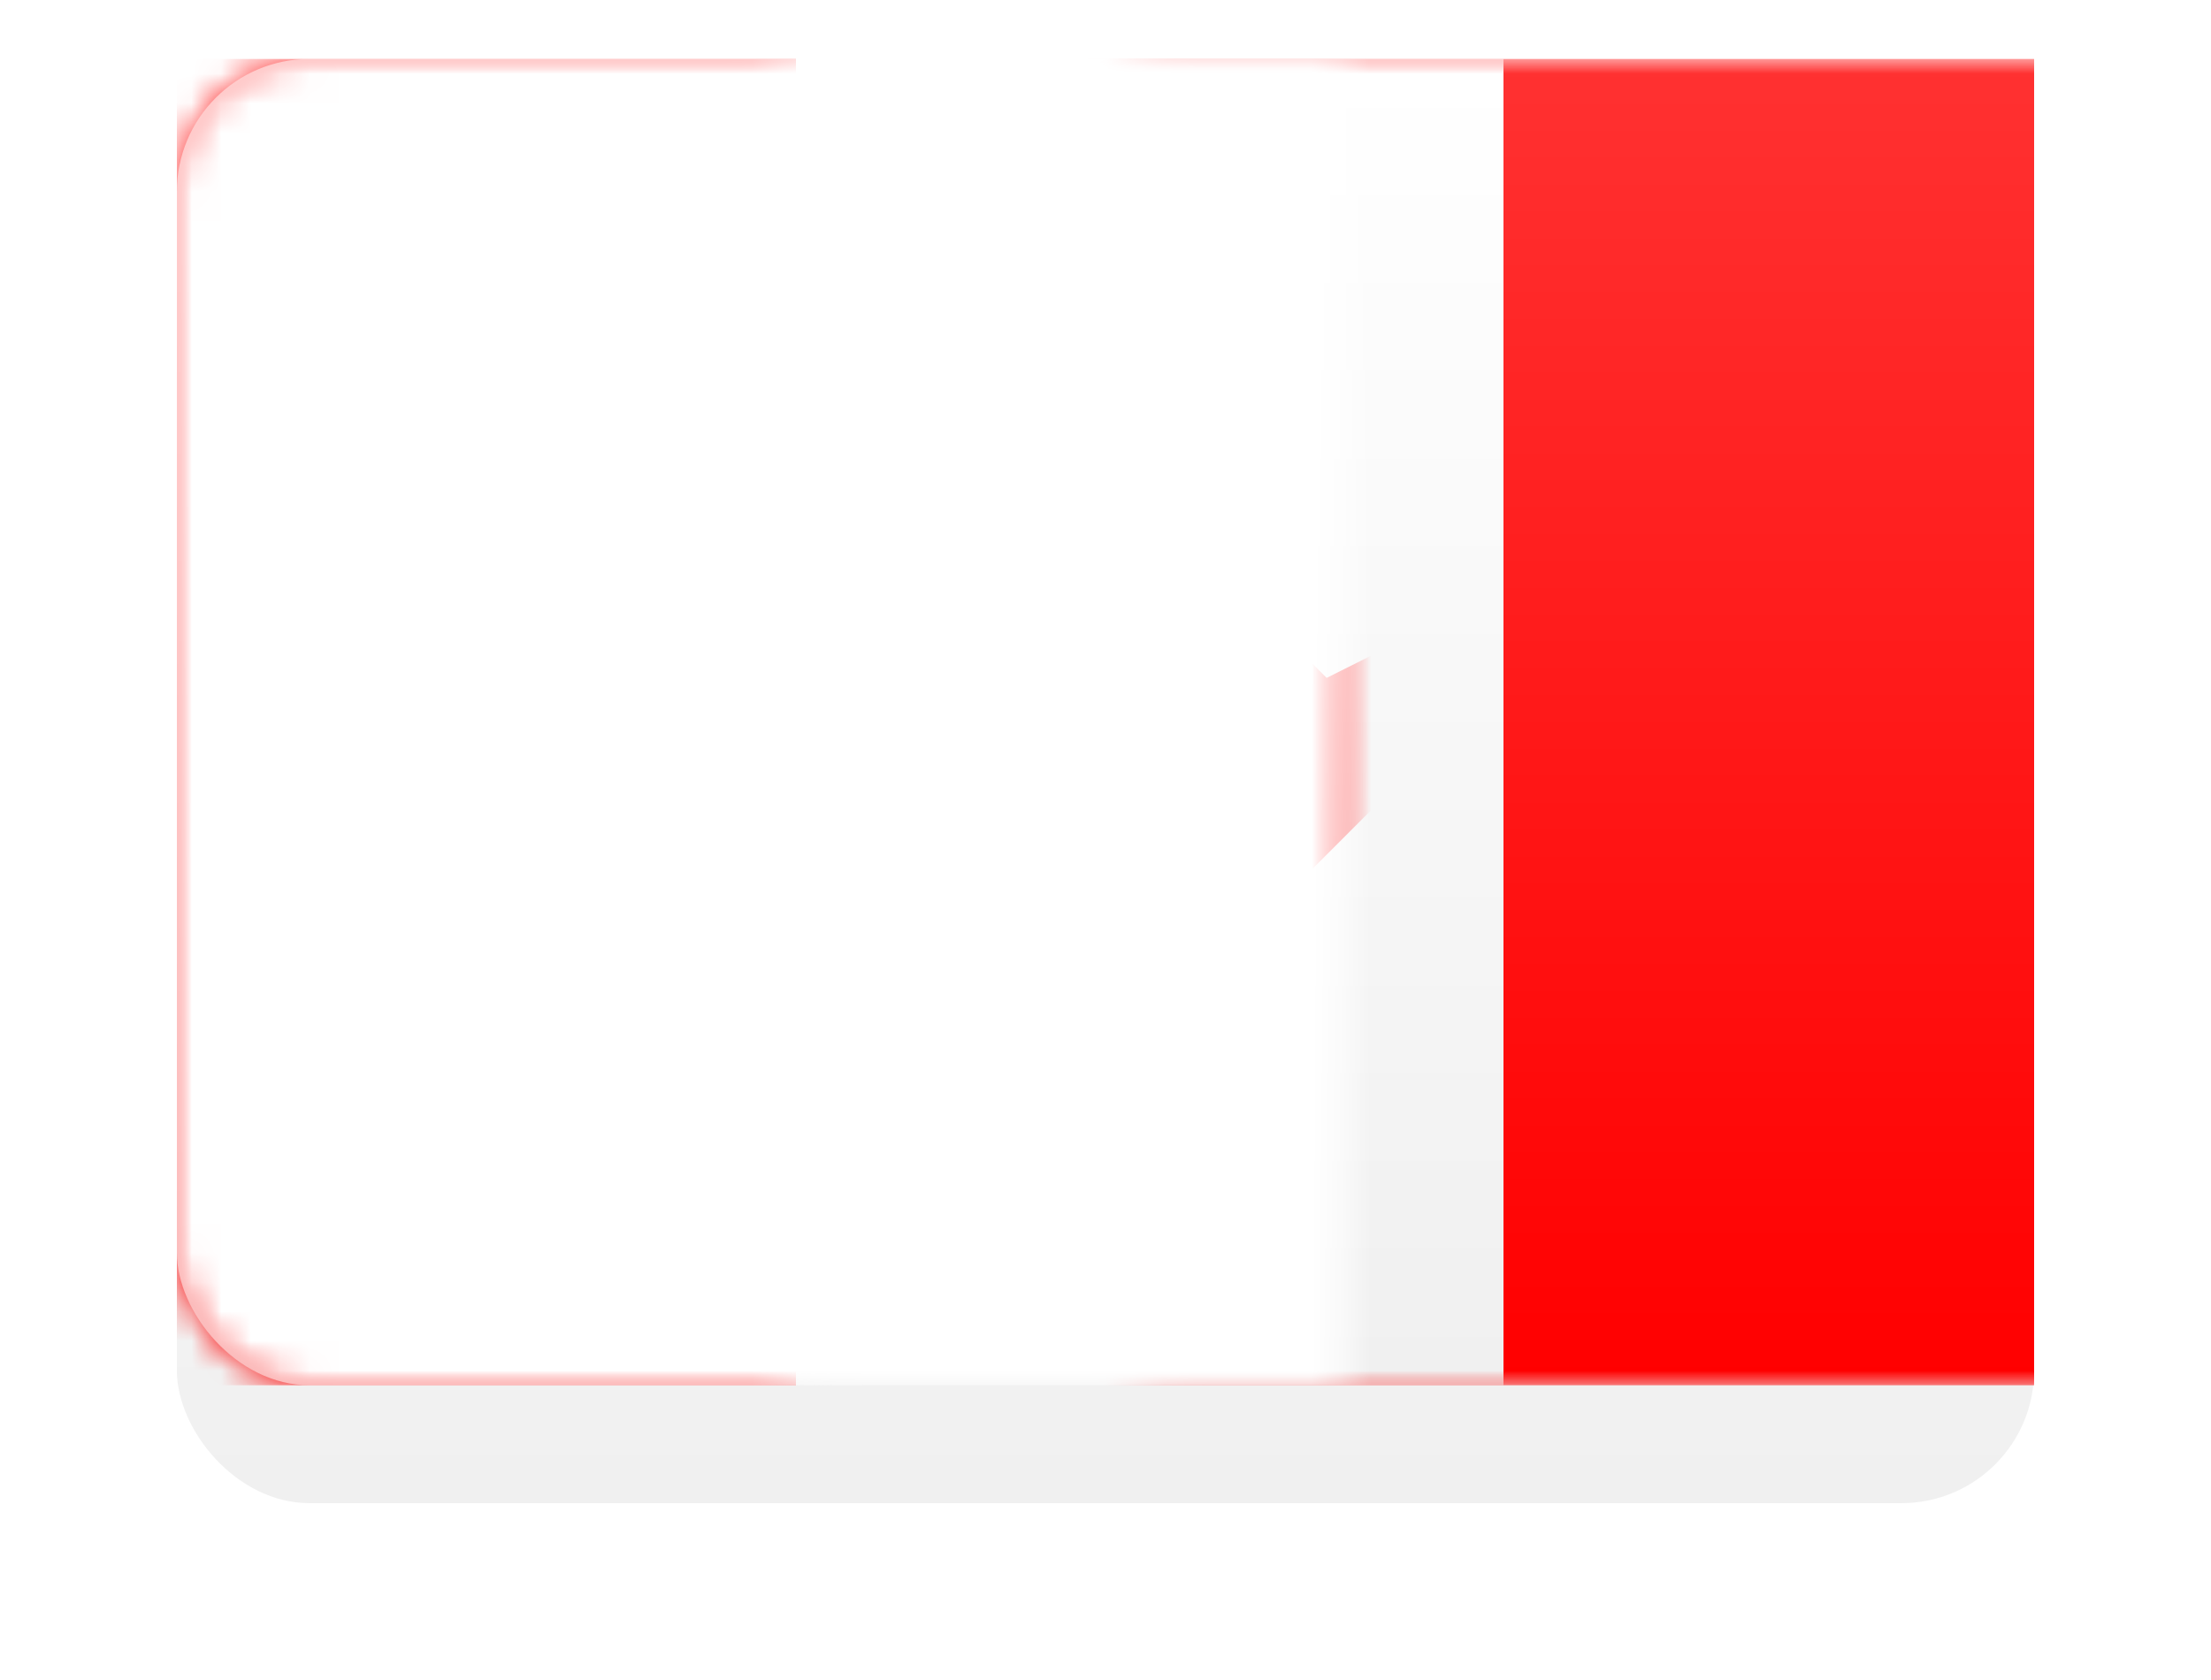 <?xml version="1.0" encoding="UTF-8" standalone="no"?>
<svg width="75px" height="57px" viewBox="0 0 75 57" version="1.1" xmlns="http://www.w3.org/2000/svg" xmlns:xlink="http://www.w3.org/1999/xlink" xmlns:sketch="http://www.bohemiancoding.com/sketch/ns">
    <!-- Generator: Sketch 3.4.3 (16044) - http://www.bohemiancoding.com/sketch -->
    <title>Flag</title>
    <desc>Created with Sketch.</desc>
    <defs>
        <linearGradient x1="50%" y1="0%" x2="50%" y2="100%" id="linearGradient-1">
            <stop stop-color="#FFFFFF" offset="0%"></stop>
            <stop stop-color="#F0F0F0" offset="100%"></stop>
        </linearGradient>
        <filter x="-50%" y="-50%" width="200%" height="200%" filterUnits="objectBoundingBox" id="filter-2">
            <feOffset dx="0" dy="4" in="SourceAlpha" result="shadowOffsetOuter1"></feOffset>
            <feGaussianBlur stdDeviation="3" in="shadowOffsetOuter1" result="shadowBlurOuter1"></feGaussianBlur>
            <feColorMatrix values="0 0 0 0 0   0 0 0 0 0   0 0 0 0 0  0 0 0 0.112 0" in="shadowBlurOuter1" type="matrix" result="shadowMatrixOuter1"></feColorMatrix>
            <feMerge>
                <feMergeNode in="shadowMatrixOuter1"></feMergeNode>
                <feMergeNode in="SourceGraphic"></feMergeNode>
            </feMerge>
        </filter>
        <rect id="path-3" x="0" y="0" width="63" height="45" rx="4.5"></rect>
        <linearGradient x1="50%" y1="0%" x2="50%" y2="100%" id="linearGradient-5">
            <stop stop-color="#FF3131" offset="0%"></stop>
            <stop stop-color="#FF0000" offset="100%"></stop>
        </linearGradient>
        <filter x="-50%" y="-50%" width="200%" height="200%" filterUnits="objectBoundingBox" id="filter-6">
            <feMorphology radius="2" in="SourceAlpha" operator="dilate" result="shadowSpreadOuter1"></feMorphology>
            <feOffset dx="0" dy="0" in="shadowSpreadOuter1" result="shadowOffsetOuter1"></feOffset>
            <feGaussianBlur stdDeviation="0" in="shadowOffsetOuter1" result="shadowBlurOuter1"></feGaussianBlur>
            <feColorMatrix values="0 0 0 0 0   0 0 0 0 0   0 0 0 0 0  0 0 0 0.042 0" in="shadowBlurOuter1" type="matrix" result="shadowMatrixOuter1"></feColorMatrix>
            <feMerge>
                <feMergeNode in="shadowMatrixOuter1"></feMergeNode>
                <feMergeNode in="SourceGraphic"></feMergeNode>
            </feMerge>
        </filter>
        <filter x="-50%" y="-50%" width="200%" height="200%" filterUnits="objectBoundingBox" id="filter-7">
            <feOffset dx="0" dy="-4" in="SourceAlpha" result="shadowOffsetInner1"></feOffset>
            <feGaussianBlur stdDeviation="0" in="shadowOffsetInner1" result="shadowBlurInner1"></feGaussianBlur>
            <feComposite in="shadowBlurInner1" in2="SourceAlpha" operator="arithmetic" k2="-1" k3="1" result="shadowInnerInner1"></feComposite>
            <feColorMatrix values="0 0 0 0 0   0 0 0 0 0   0 0 0 0 0  0 0 0 0.028 0" in="shadowInnerInner1" type="matrix" result="shadowMatrixInner1"></feColorMatrix>
            <feOffset dx="0" dy="4" in="SourceAlpha" result="shadowOffsetInner2"></feOffset>
            <feGaussianBlur stdDeviation="0" in="shadowOffsetInner2" result="shadowBlurInner2"></feGaussianBlur>
            <feComposite in="shadowBlurInner2" in2="SourceAlpha" operator="arithmetic" k2="-1" k3="1" result="shadowInnerInner2"></feComposite>
            <feColorMatrix values="0 0 0 0 1   0 0 0 0 1   0 0 0 0 1  0 0 0 0.084 0" in="shadowInnerInner2" type="matrix" result="shadowMatrixInner2"></feColorMatrix>
            <feMerge>
                <feMergeNode in="SourceGraphic"></feMergeNode>
                <feMergeNode in="shadowMatrixInner1"></feMergeNode>
                <feMergeNode in="shadowMatrixInner2"></feMergeNode>
            </feMerge>
        </filter>
    </defs>
    <g id="Splash" stroke="none" stroke-width="1" fill="none" fill-rule="evenodd" sketch:type="MSPage">
        <g id="Homepage" sketch:type="MSArtboardGroup" transform="translate(-958, -644)">
            <g id="Intro-+-Currently-Available--+-Flag-+-Rectangle-10-+-Home---·---Features--Copy-+-Button-Copy-+-Group-+-Cheers-Wallet" sketch:type="MSLayerGroup" transform="translate(365, 426)">
                <g id="Intro-+-Currently-Available--+-Flag">
                    <g id="Currently-Available--+-Flag" transform="translate(430, 220)">
                        <g id="Flag" transform="translate(169, 0)">
                            <mask id="mask-4" sketch:name="Mask" fill="white">
                                <use xlink:href="#path-3"></use>
                            </mask>
                            <use id="Mask" fill="url(#linearGradient-1)" filter="url(#filter-2)" sketch:type="MSShapeGroup" xlink:href="#path-3"></use>
                            <rect id="Mask" fill="url(#linearGradient-5)" sketch:type="MSShapeGroup" mask="url(#mask-4)" x="30" y="0" width="33" height="45"></rect>
                            <rect id="Rectangle-2" fill="url(#linearGradient-5)" sketch:type="MSShapeGroup" mask="url(#mask-4)" x="0" y="0" width="21" height="45"></rect>
                            <rect id="Rectangle-2-Copy" fill="url(#linearGradient-1)" filter="url(#filter-6)" sketch:type="MSShapeGroup" mask="url(#mask-4)" x="18" y="0" width="27" height="45"></rect>
                            <path d="M35.036,21.964 C34.74,22.26 34.564,22.178 34.647,21.767 L36,15 L33,16.5 L31.5,12 L30,16.5 L27,15 L28.353,21.767 C28.434,22.172 28.265,22.265 27.964,21.964 L26.036,20.036 C25.74,19.74 25.266,19.734 24.975,20.025 L24,21 L21,19.5 L22.5,22.5 L21.525,23.475 C21.235,23.765 21.242,24.242 21.534,24.534 L25.5,28.5 L30,28.5 L30.75,33 L32.25,33 L33,28.5 L37.5,28.5 L41.466,24.534 C41.761,24.239 41.766,23.766 41.475,23.475 L40.5,22.5 L42,19.5 L39,21 L38.025,20.025 C37.735,19.735 37.265,19.735 36.964,20.036 L35.036,21.964 Z" id="Rectangle-66" fill="url(#linearGradient-5)" sketch:type="MSShapeGroup" mask="url(#mask-4)"></path>
                            <rect id="Depth" fill="white" filter="url(#filter-7)" sketch:type="MSShapeGroup" mask="url(#mask-4)" x="0" y="0" width="63" height="45" rx="4.5"></rect>
                        </g>
                    </g>
                </g>
            </g>
        </g>
    </g>
</svg>